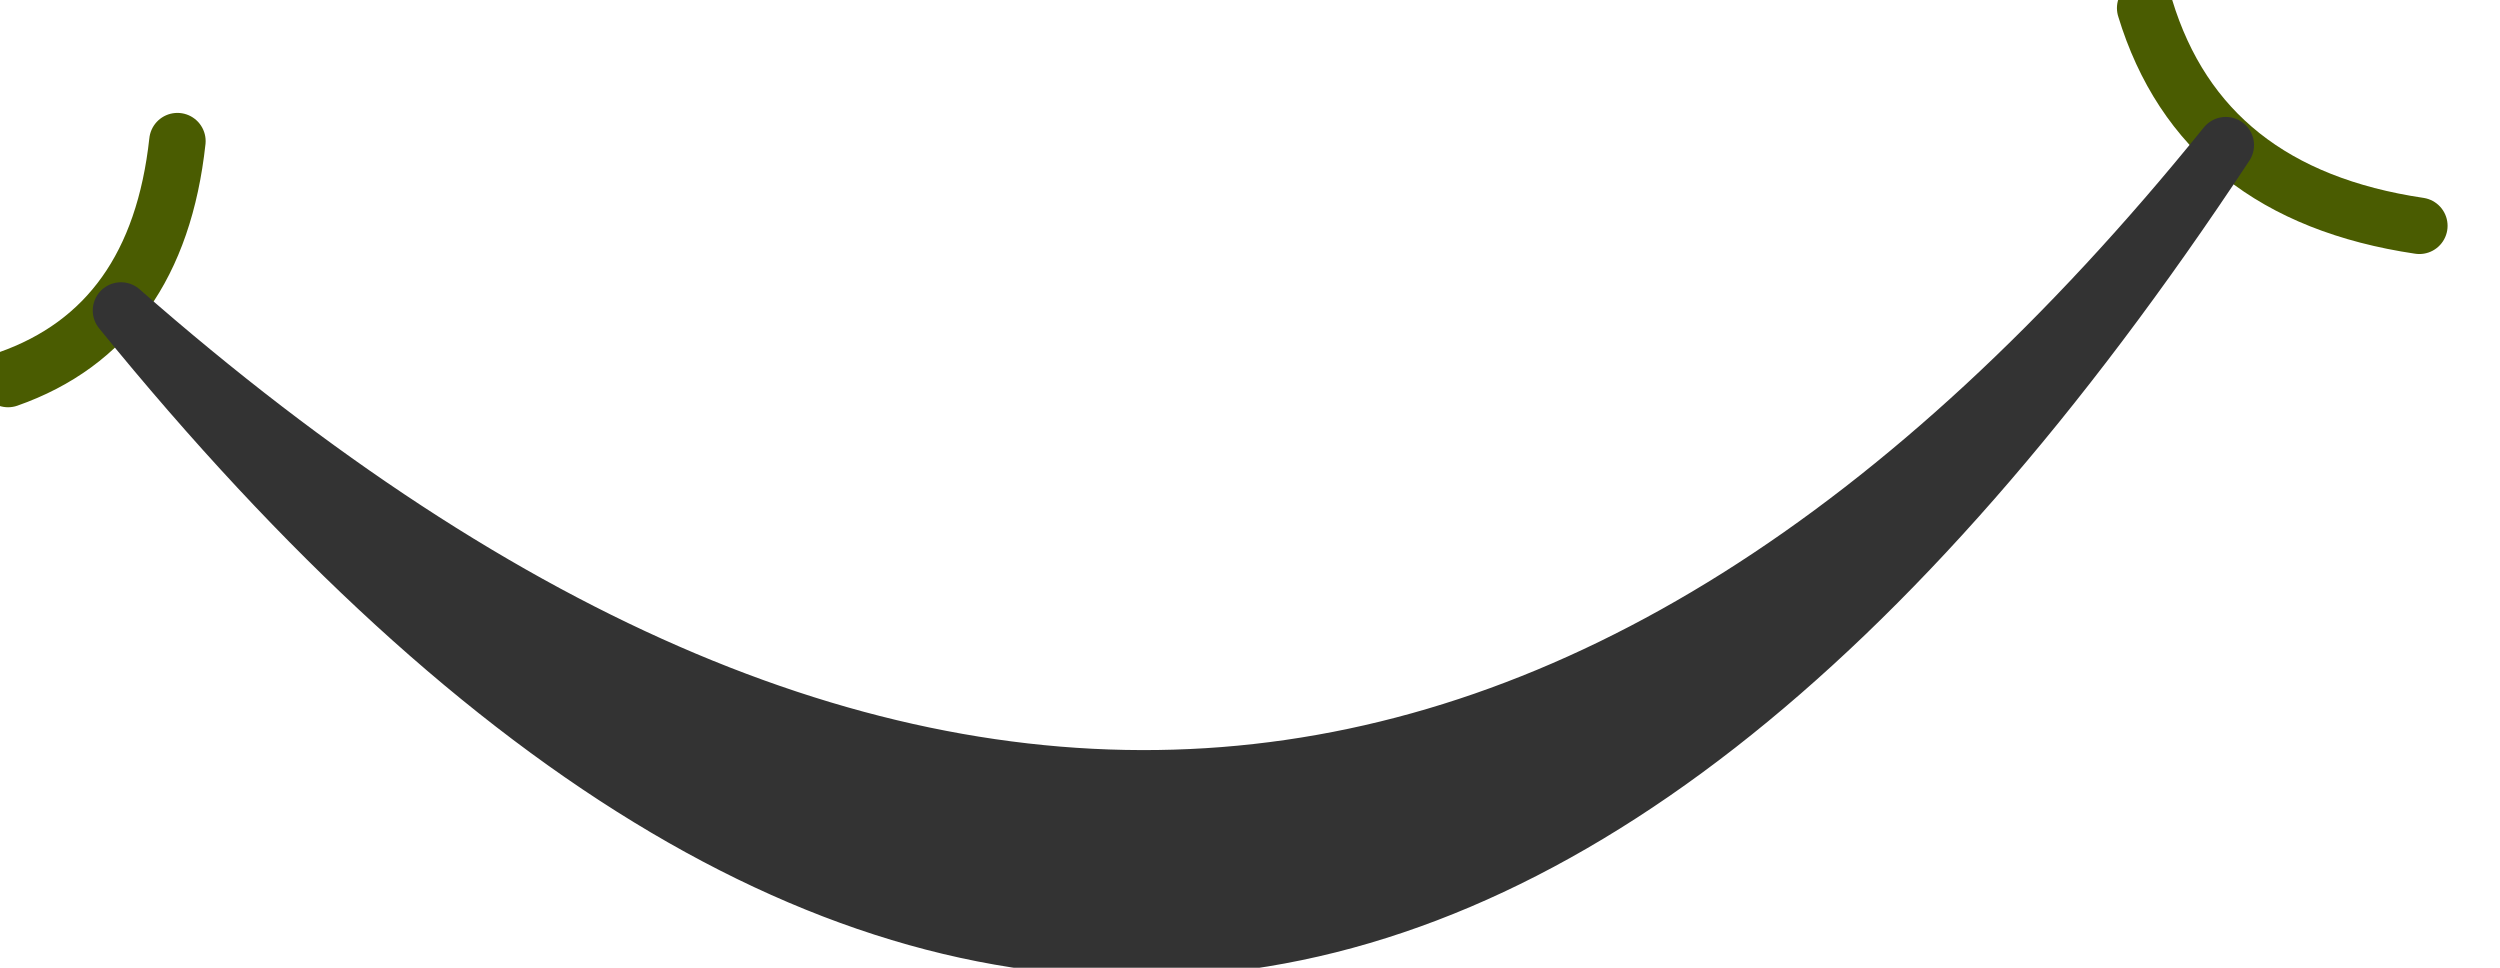 <?xml version="1.0" encoding="utf-8"?>
<svg version="1.1" id="Layer_1"
xmlns="http://www.w3.org/2000/svg"
xmlns:xlink="http://www.w3.org/1999/xlink"
width="31px" height="12px"
xml:space="preserve">
<g id="PathID_93" transform="matrix(1, 0, 0, 1, 15.05, 5.95)">
<path style="fill:#333333;fill-opacity:1" d="M-13.55 -2.1Q0.75 10.45 12.55 -4.15Q0.1 14.7 -13.55 -2.1" />
<path style="fill:none;stroke-width:0.7;stroke-linecap:round;stroke-linejoin:round;stroke-miterlimit:3;stroke:#4A5C01;stroke-opacity:1" d="M11.55 -5.85Q12.25 -3.55 14.95 -3.15" />
<path style="fill:none;stroke-width:0.7;stroke-linecap:round;stroke-linejoin:round;stroke-miterlimit:3;stroke:#4A5C01;stroke-opacity:1" d="M-12.85 -4.2Q-13.1 -1.9 -14.95 -1.25" />
<path style="fill:none;stroke-width:0.7;stroke-linecap:round;stroke-linejoin:round;stroke-miterlimit:3;stroke:#333333;stroke-opacity:1" d="M12.55 -4.15Q0.1 14.7 -13.55 -2.1Q0.75 10.45 12.55 -4.15z" />
</g>
</svg>
